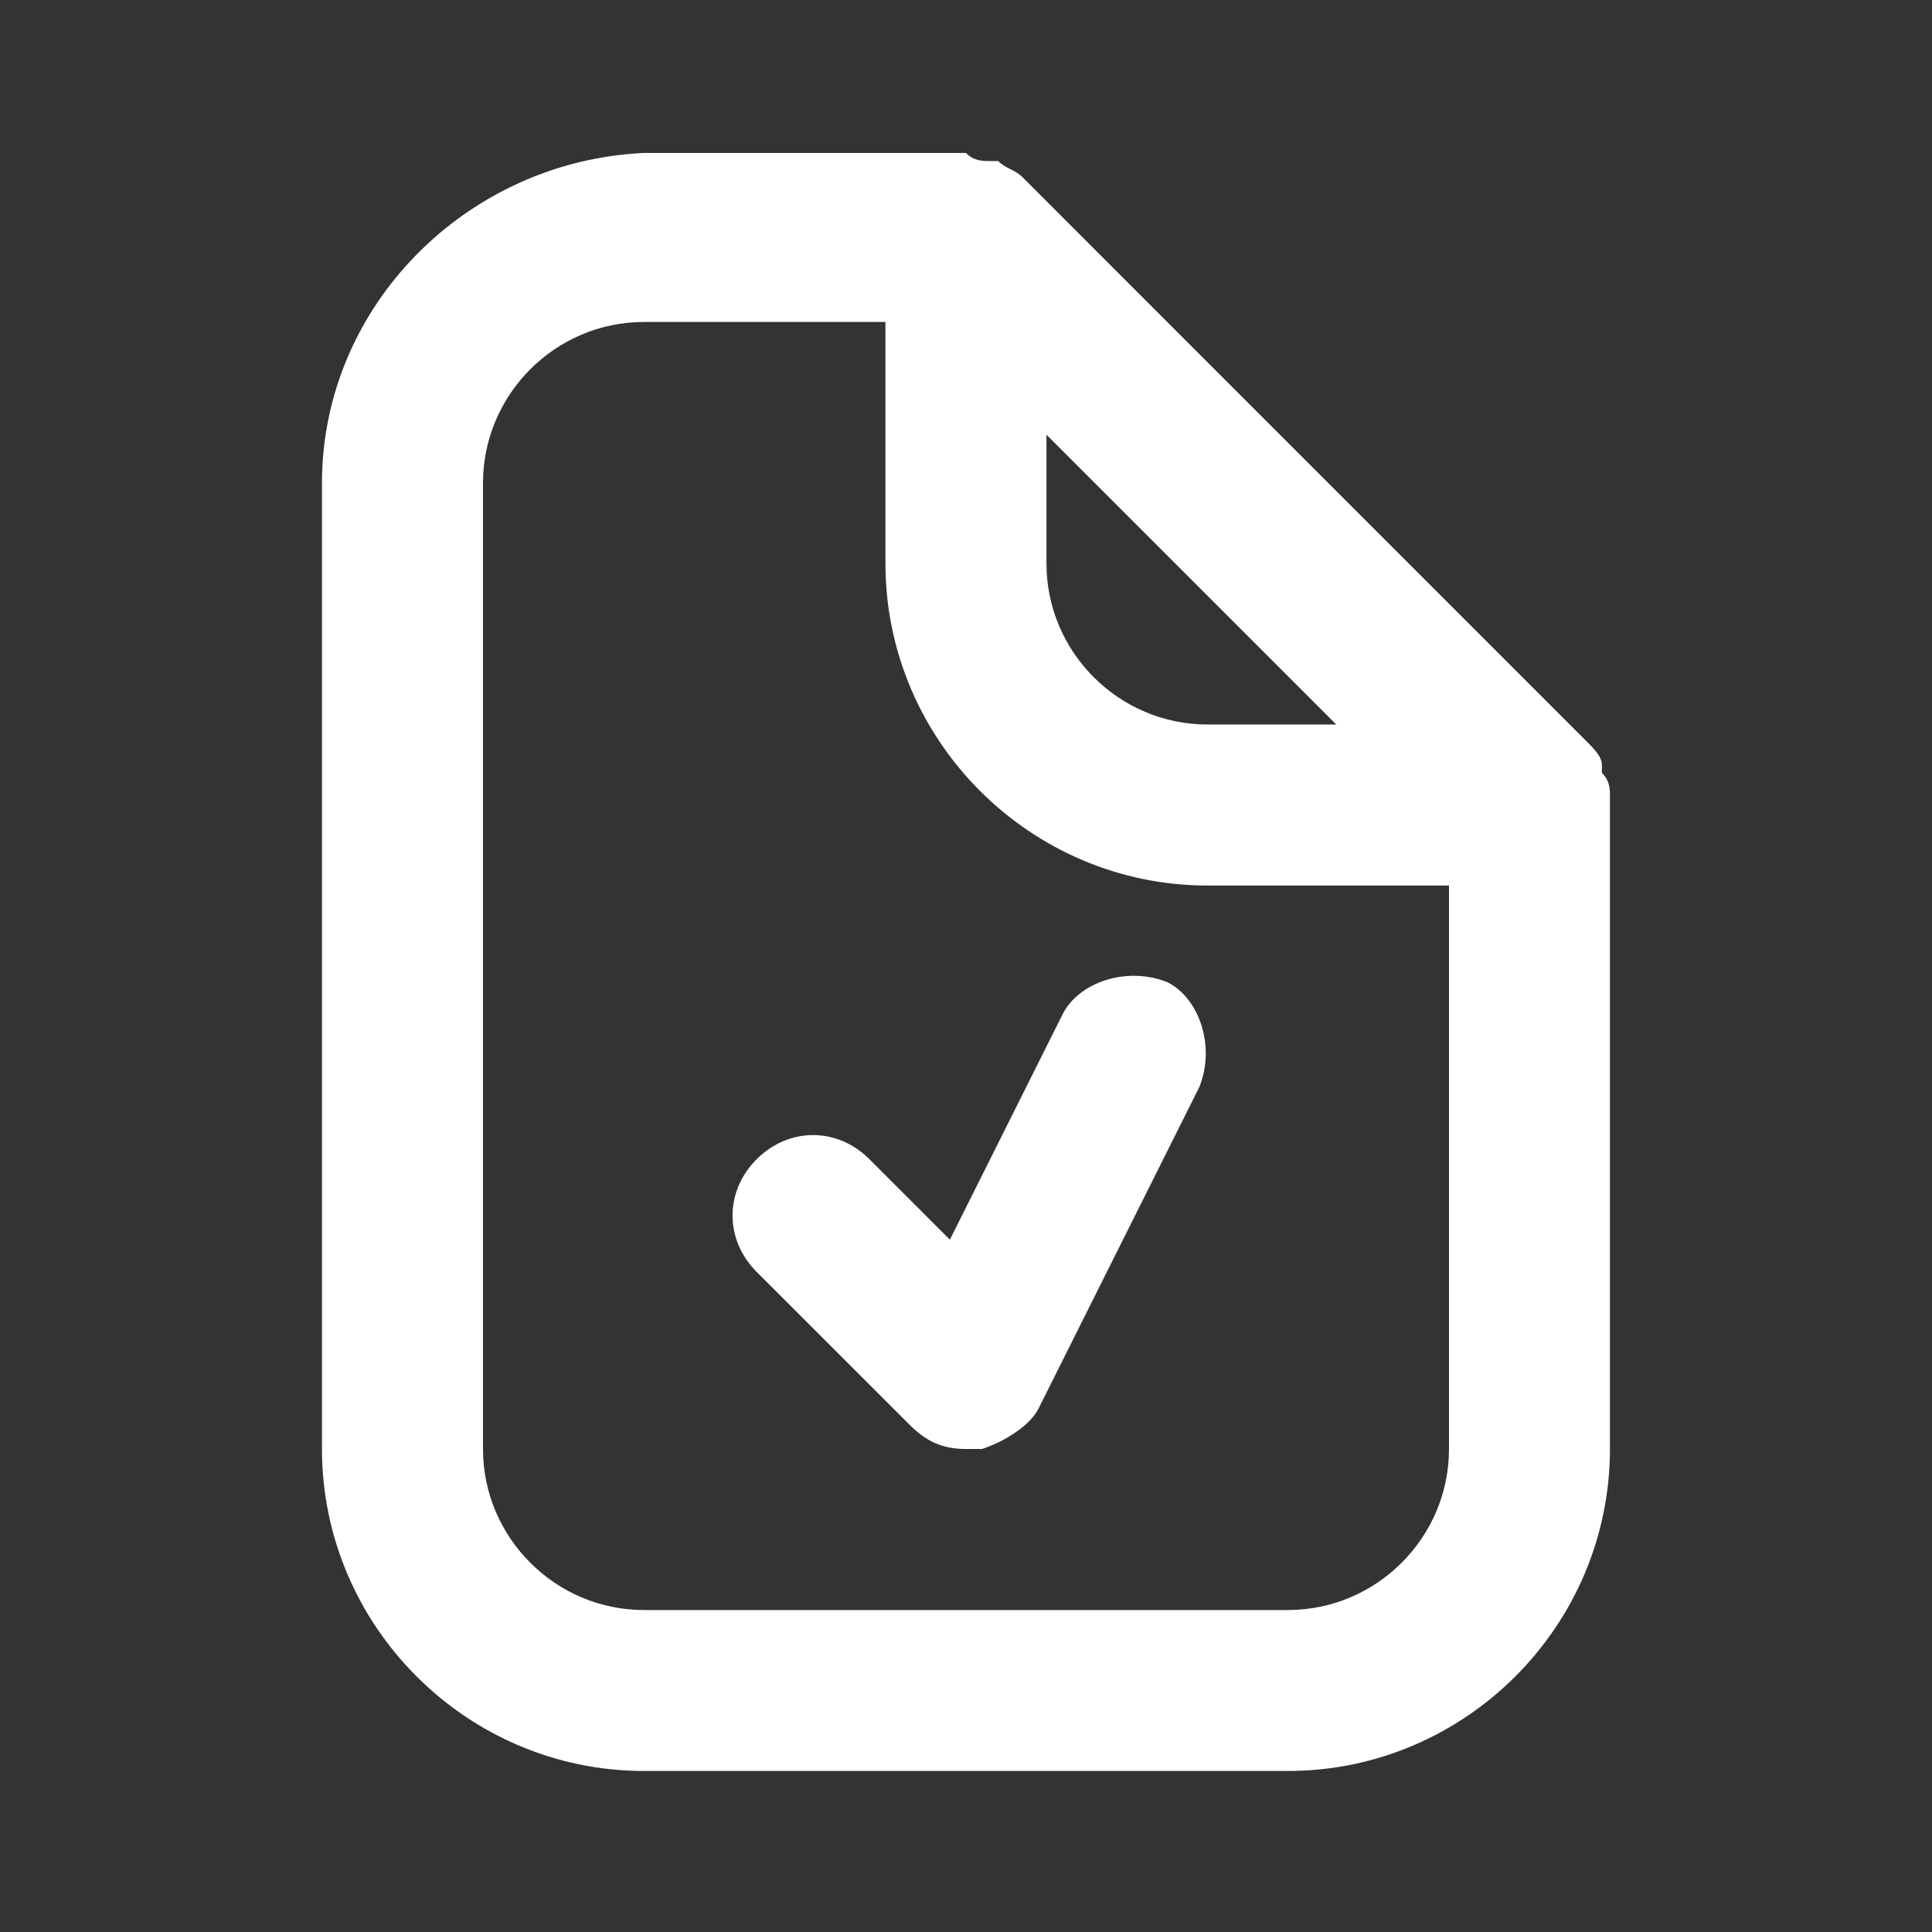 <svg width="23" height="23" viewBox="0 0 23 23" fill="none" xmlns="http://www.w3.org/2000/svg">
<rect x="0" y="0" width="23" height="23" fill="#333333" stroke="none"/>
<path d="M7.666 21.083H15.333C17.441 21.083 19.166 19.358 19.166 17.25V9.488C19.166 9.392 19.166 9.296 19.07 9.2V9.104C19.07 9.008 18.975 8.912 18.879 8.817L12.171 2.108C12.075 2.013 11.979 2.013 11.883 1.917H11.787C11.691 1.917 11.595 1.917 11.5 1.821H7.666C5.558 1.917 3.833 3.642 3.833 5.75V17.25C3.833 19.358 5.558 21.083 7.666 21.083ZM15.908 8.625H14.375C13.32 8.625 12.458 7.763 12.458 6.708V5.175L15.908 8.625ZM5.75 5.75C5.75 4.696 6.612 3.833 7.666 3.833H10.541V6.708C10.541 8.817 12.266 10.542 14.375 10.542H17.25V17.25C17.25 18.304 16.387 19.167 15.333 19.167H7.666C6.612 19.167 5.75 18.304 5.75 17.25V5.75Z" fill="white"/>
<path d="M10.829 16.962C11.021 17.154 11.212 17.25 11.5 17.25H11.691C11.979 17.154 12.267 16.962 12.362 16.771L14.279 12.938C14.471 12.458 14.279 11.883 13.896 11.692C13.416 11.5 12.841 11.692 12.65 12.075L11.308 14.758L10.35 13.8C9.967 13.417 9.392 13.417 9.008 13.8C8.625 14.183 8.625 14.758 9.008 15.142L10.829 16.962Z" fill="white"/>
</svg>
